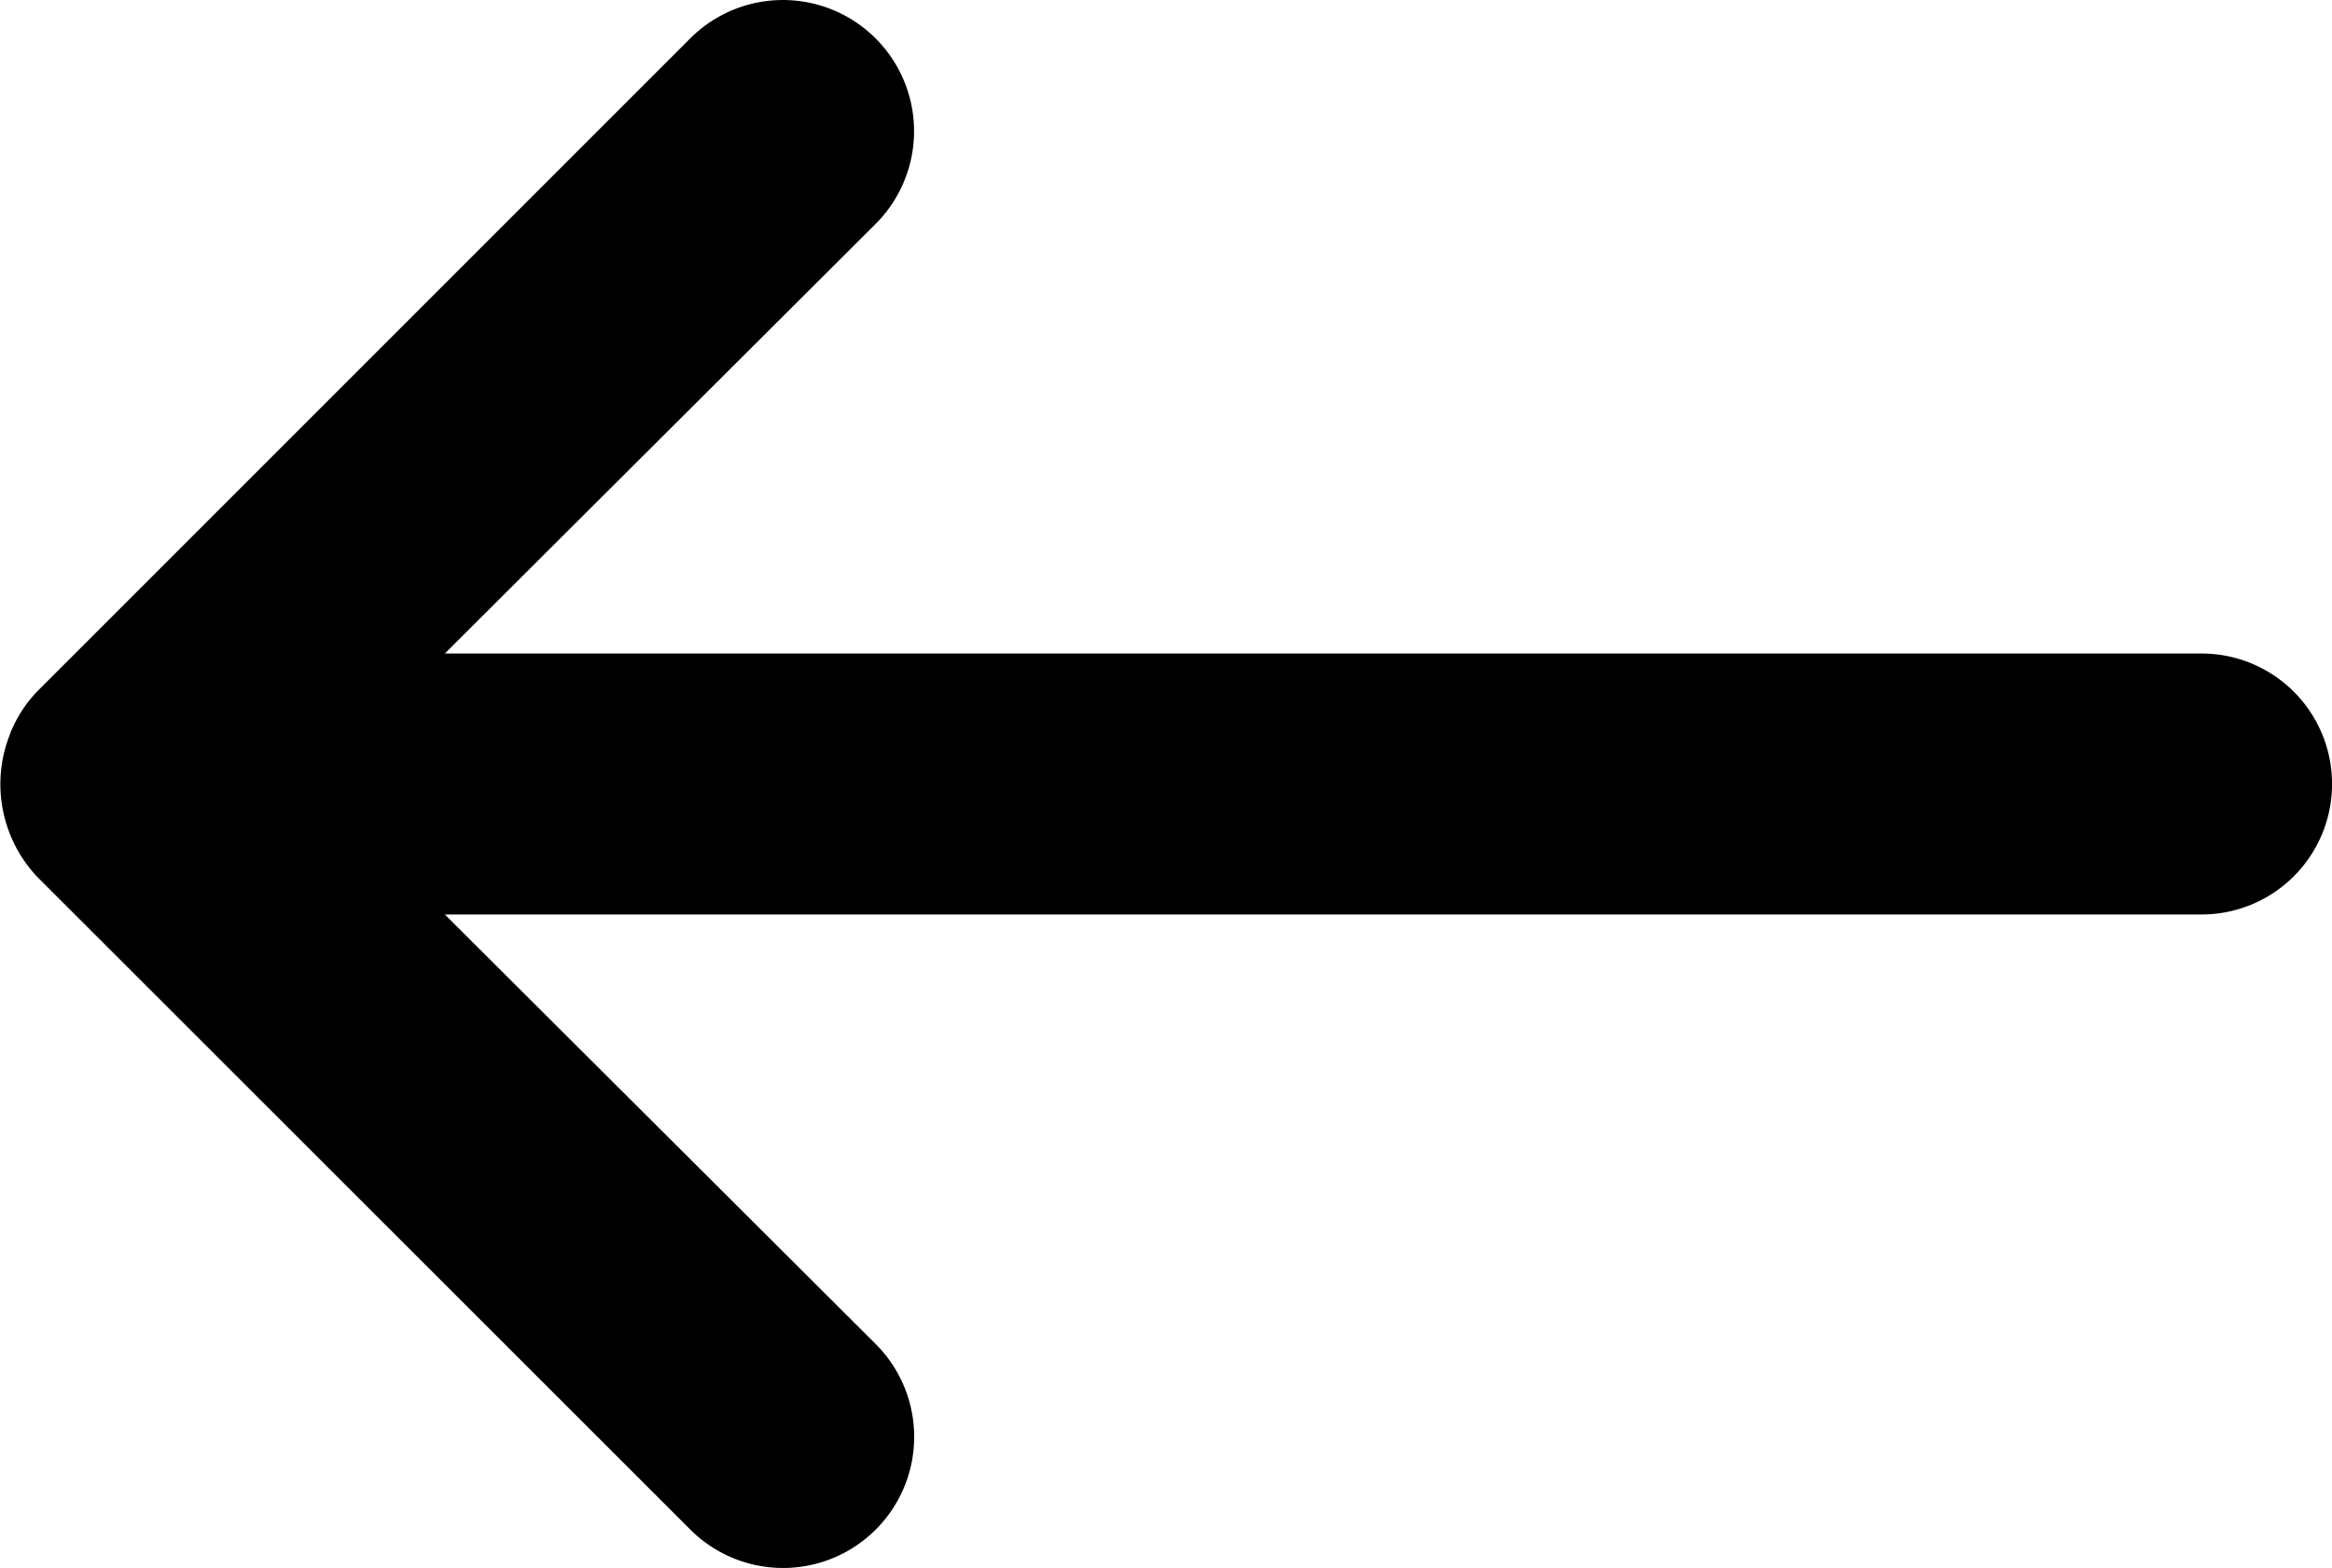 <svg xmlns="http://www.w3.org/2000/svg" width="39.319" height="26.444" viewBox="0 0 39.319 26.444"><g transform="translate(-52 -505.265)"><path d="M6.165,18.38a2.2,2.2,0,0,1,.462-.727L17.637,6.643A2.211,2.211,0,0,1,20.764,9.77L13.5,17.014h29.62a2.2,2.2,0,0,1,0,4.4H13.5l7.266,7.244a2.211,2.211,0,1,1-3.127,3.127L6.628,20.78a2.276,2.276,0,0,1-.462-2.4Z" transform="translate(46 499.27)" fill="currentColor"/></g></svg>